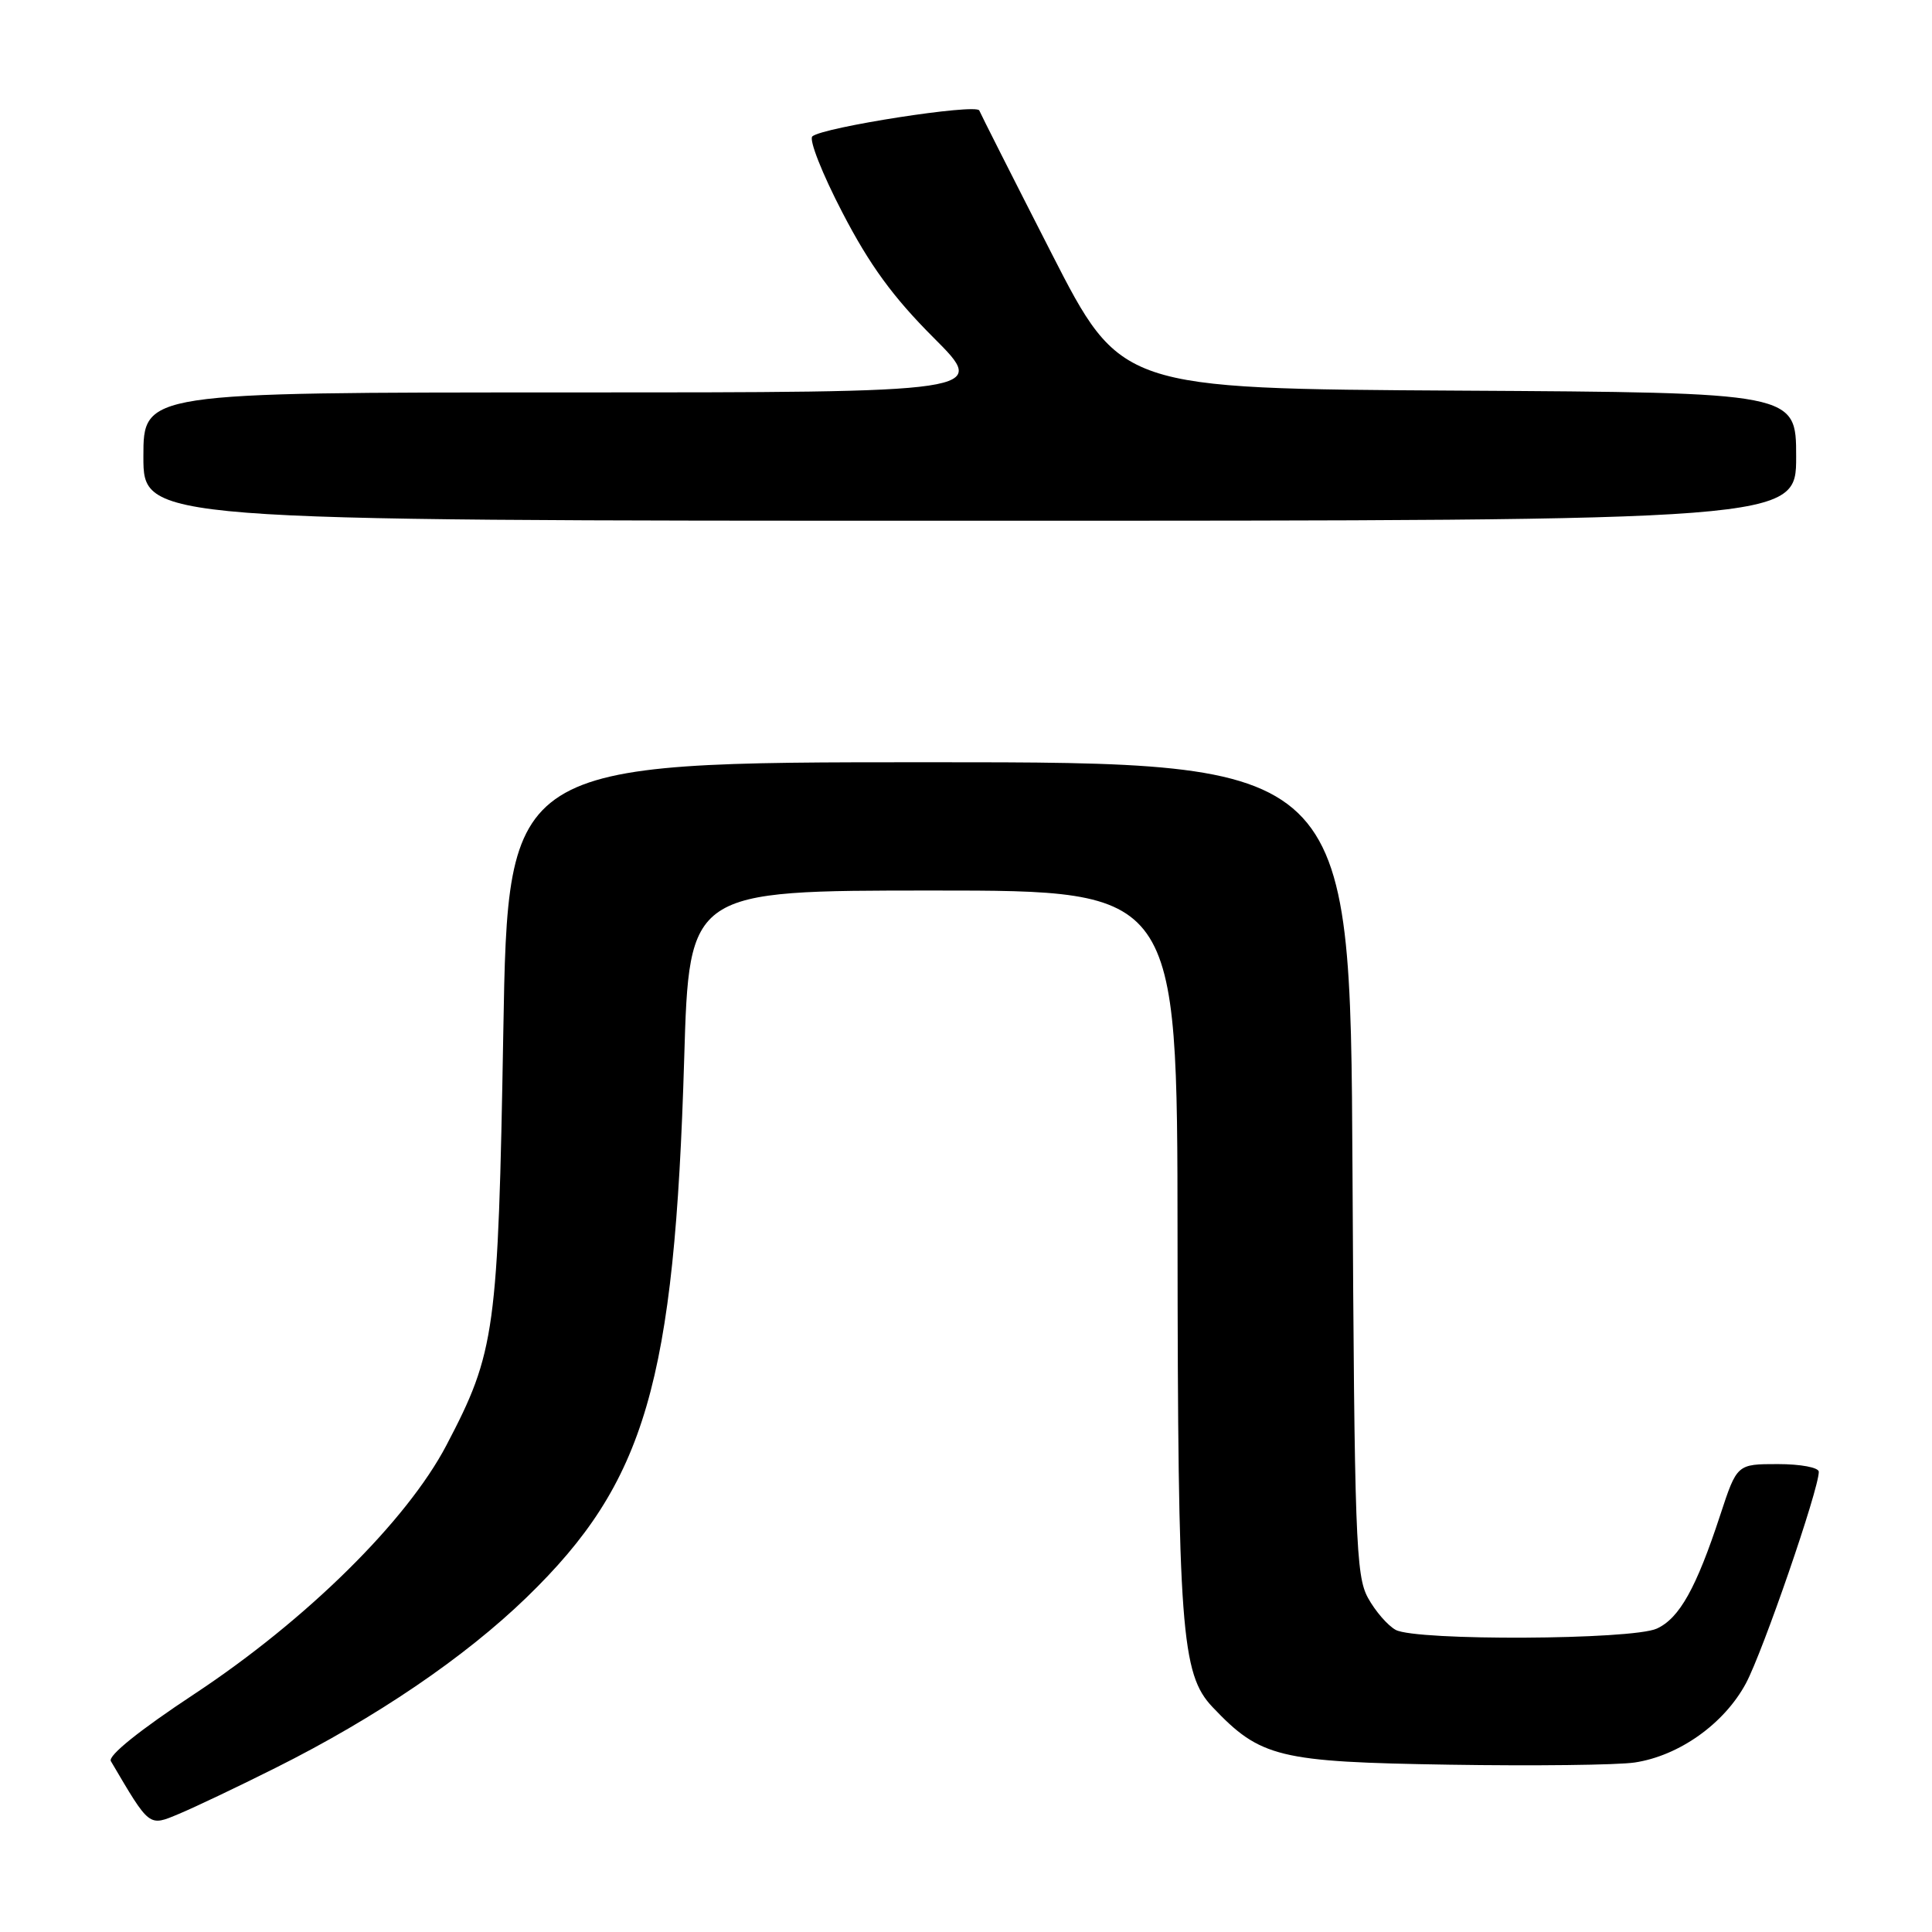 <?xml version="1.0" encoding="UTF-8" standalone="no"?>
<!DOCTYPE svg PUBLIC "-//W3C//DTD SVG 1.1//EN" "http://www.w3.org/Graphics/SVG/1.1/DTD/svg11.dtd" >
<svg xmlns="http://www.w3.org/2000/svg" xmlns:xlink="http://www.w3.org/1999/xlink" version="1.1" viewBox="0 0 256 256">
 <g >
 <path fill="currentColor"
d=" M 36.50 234.26 C 49.82 227.60 61.58 219.61 69.80 211.64 C 85.54 196.38 89.38 183.24 90.66 140.25 C 91.32 118.00 91.32 118.00 123.66 118.00 C 156.00 118.00 156.00 118.00 156.03 163.75 C 156.07 215.92 156.51 221.82 160.67 226.20 C 167.02 232.89 169.40 233.47 192.00 233.83 C 203.27 234.01 214.35 233.88 216.61 233.54 C 222.50 232.65 228.46 228.41 231.34 223.06 C 233.59 218.86 241.00 197.37 241.00 195.02 C 241.00 194.45 238.59 194.00 235.58 194.00 C 230.16 194.00 230.16 194.00 227.94 200.75 C 224.76 210.45 222.52 214.44 219.53 215.80 C 216.24 217.30 187.69 217.44 184.94 215.97 C 183.89 215.40 182.23 213.49 181.26 211.72 C 179.65 208.78 179.47 203.84 179.21 154.75 C 178.92 101.00 178.92 101.00 123.11 101.00 C 67.31 101.00 67.31 101.00 66.69 136.75 C 66.00 176.47 65.64 179.13 59.16 191.49 C 53.91 201.52 40.62 214.64 25.76 224.46 C 18.49 229.26 14.27 232.65 14.69 233.36 C 19.89 242.19 19.68 242.03 23.73 240.34 C 25.81 239.47 31.55 236.74 36.50 234.26 Z  M 238.00 60.51 C 238.00 52.02 238.00 52.02 193.25 51.76 C 148.50 51.50 148.50 51.50 139.30 33.50 C 134.24 23.60 129.95 15.11 129.76 14.64 C 129.39 13.69 109.03 16.86 107.64 18.07 C 107.16 18.49 108.95 23.03 111.62 28.16 C 115.23 35.12 118.31 39.35 123.71 44.75 C 130.96 52.00 130.96 52.00 74.98 52.00 C 19.00 52.00 19.00 52.00 19.00 60.50 C 19.00 69.00 19.00 69.00 128.50 69.00 C 238.00 69.00 238.00 69.00 238.00 60.51 Z "/>
</g>
</svg>
